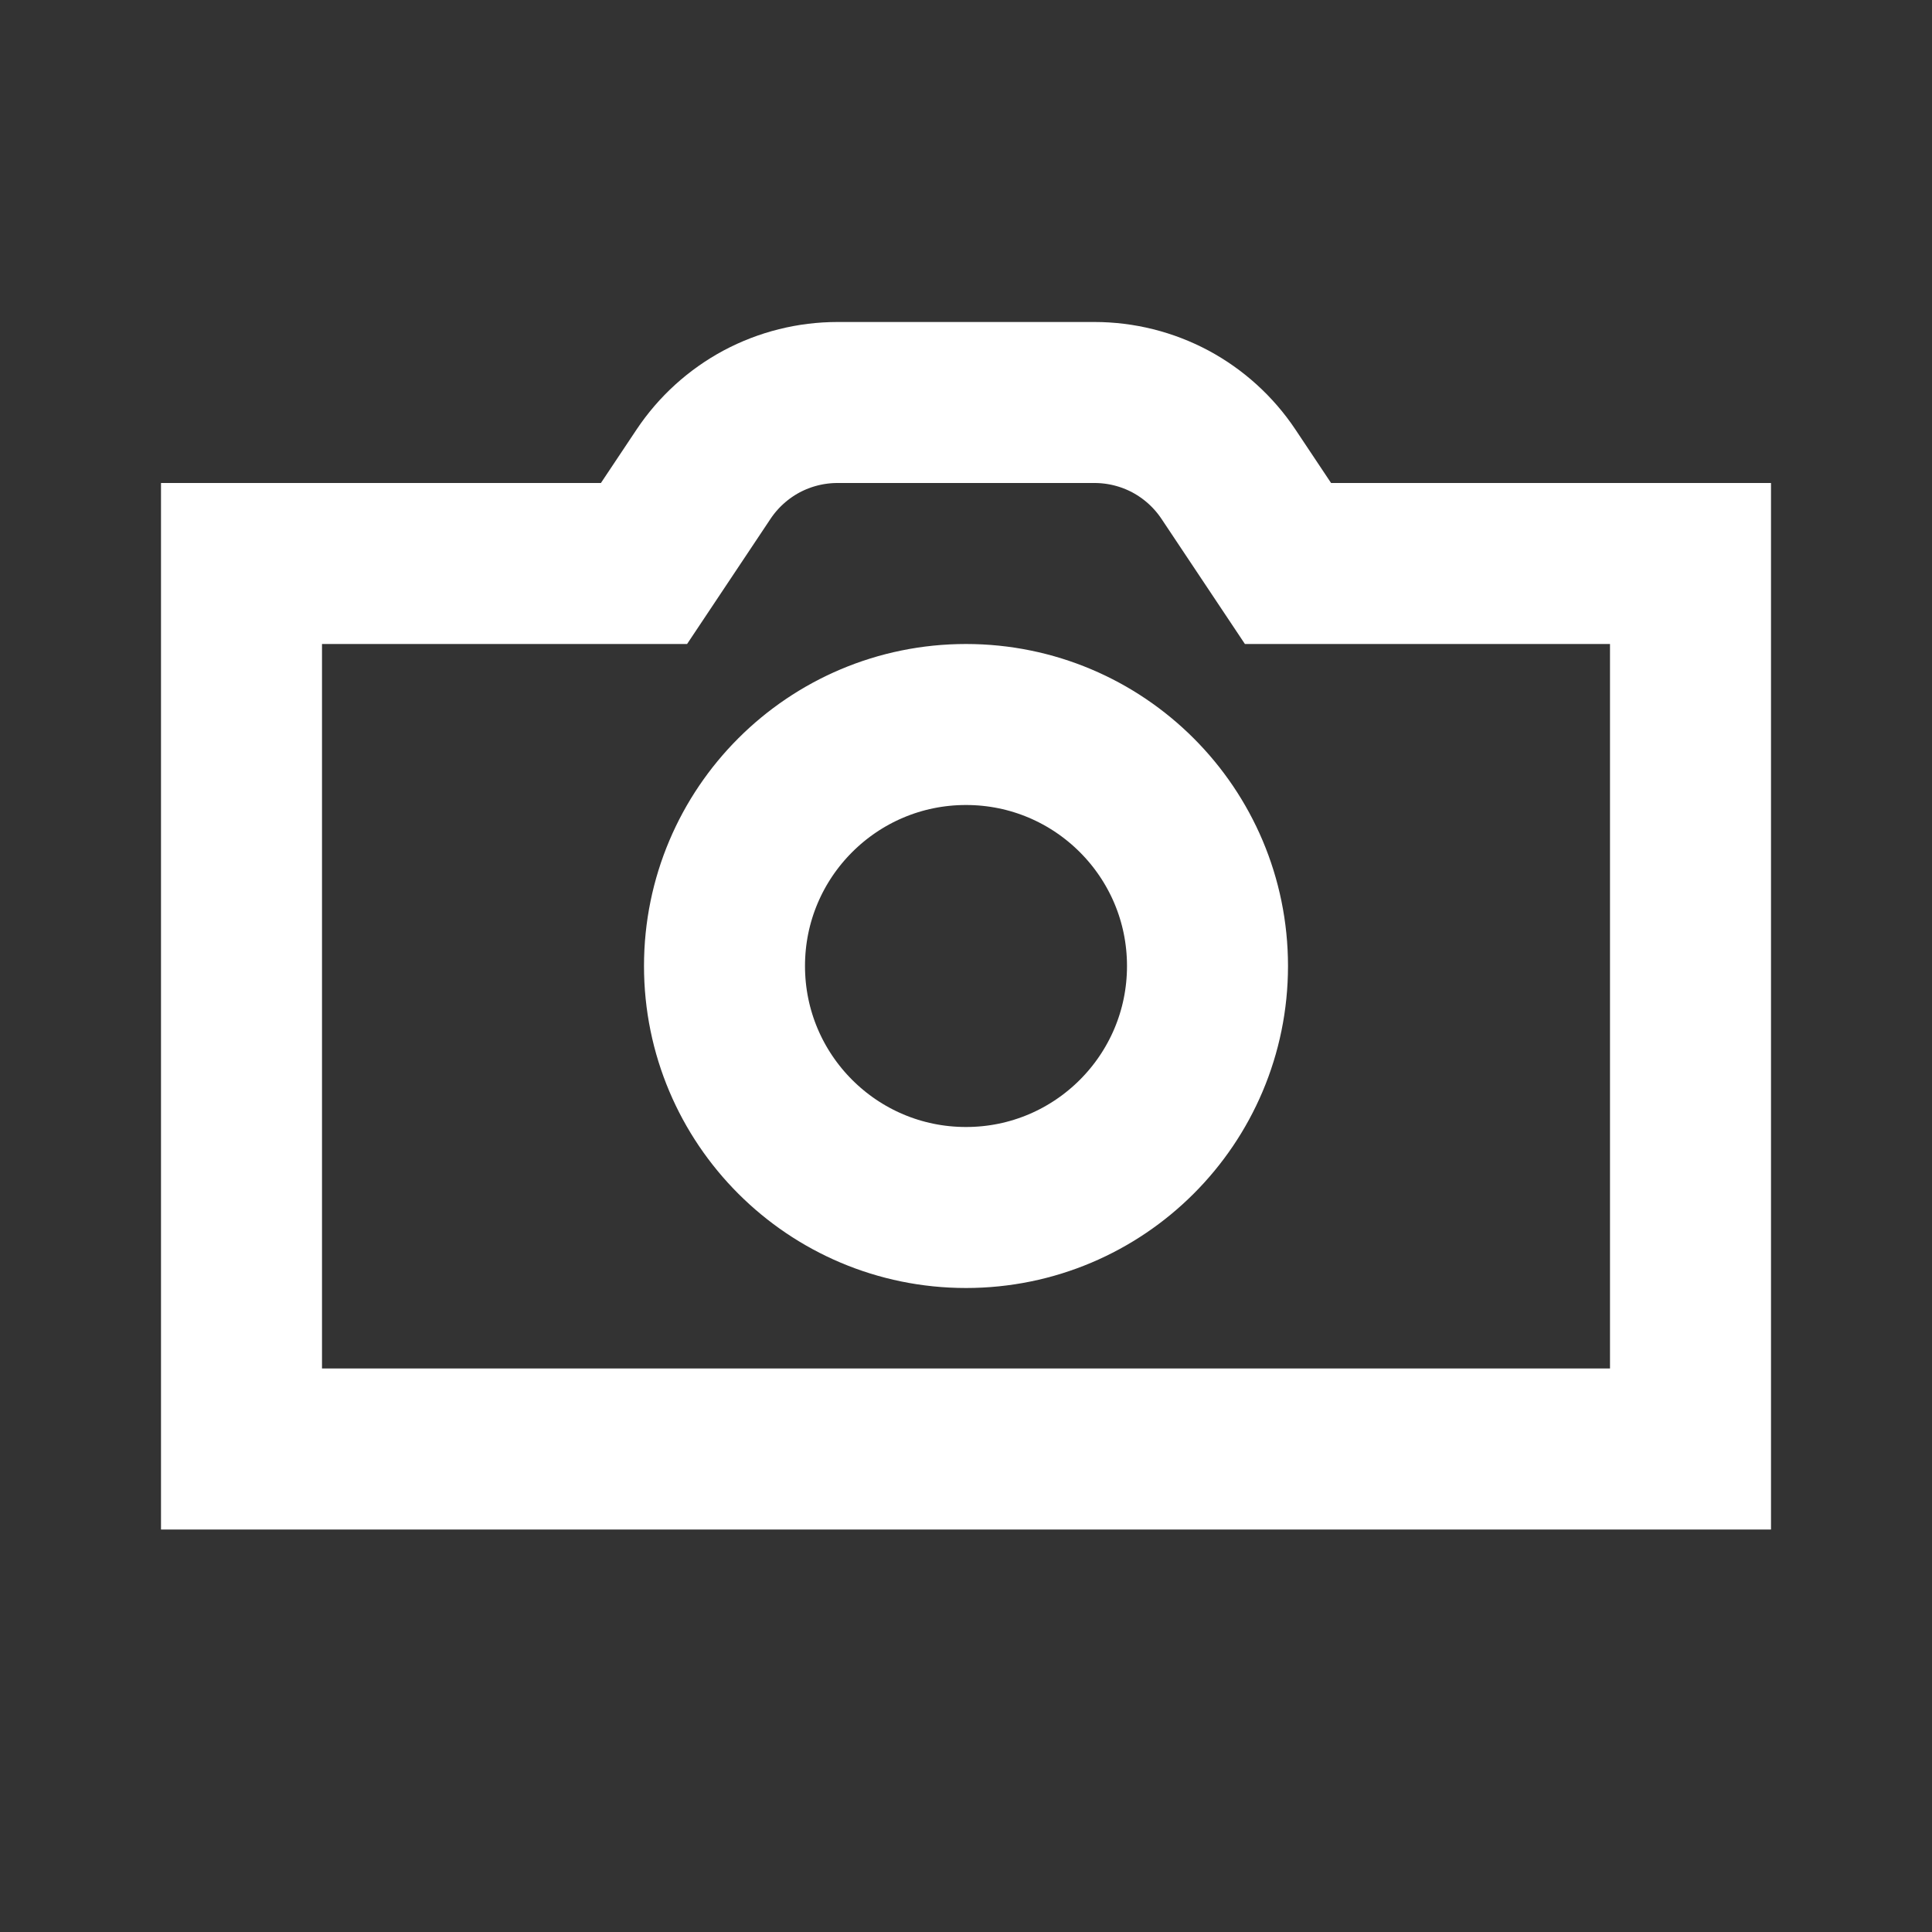 <svg width="24" height="24" viewBox="0 0 24 24" fill="none" xmlns="http://www.w3.org/2000/svg">
    <rect x="0" y="0" width="24" height="24" fill="#333333" stroke="none"/>
    <path d="M8 7L8.74 5.89C8.923 5.616 9.17 5.392 9.46 5.236C9.751 5.081 10.075 5 10.404 5H13.596C13.925 5 14.249 5.081 14.54 5.236C14.83 5.392 15.077 5.616 15.26 5.89L16 7H21V18H3V7H8Z" stroke="white" stroke-width="2" stroke-linecap="square"/>
    <path d="M12 15C13.657 15 15 13.657 15 12C15 10.343 13.657 9 12 9C10.343 9 9 10.343 9 12C9 13.657 10.343 15 12 15Z" stroke="white" stroke-width="2" stroke-linecap="square"/>
</svg>
